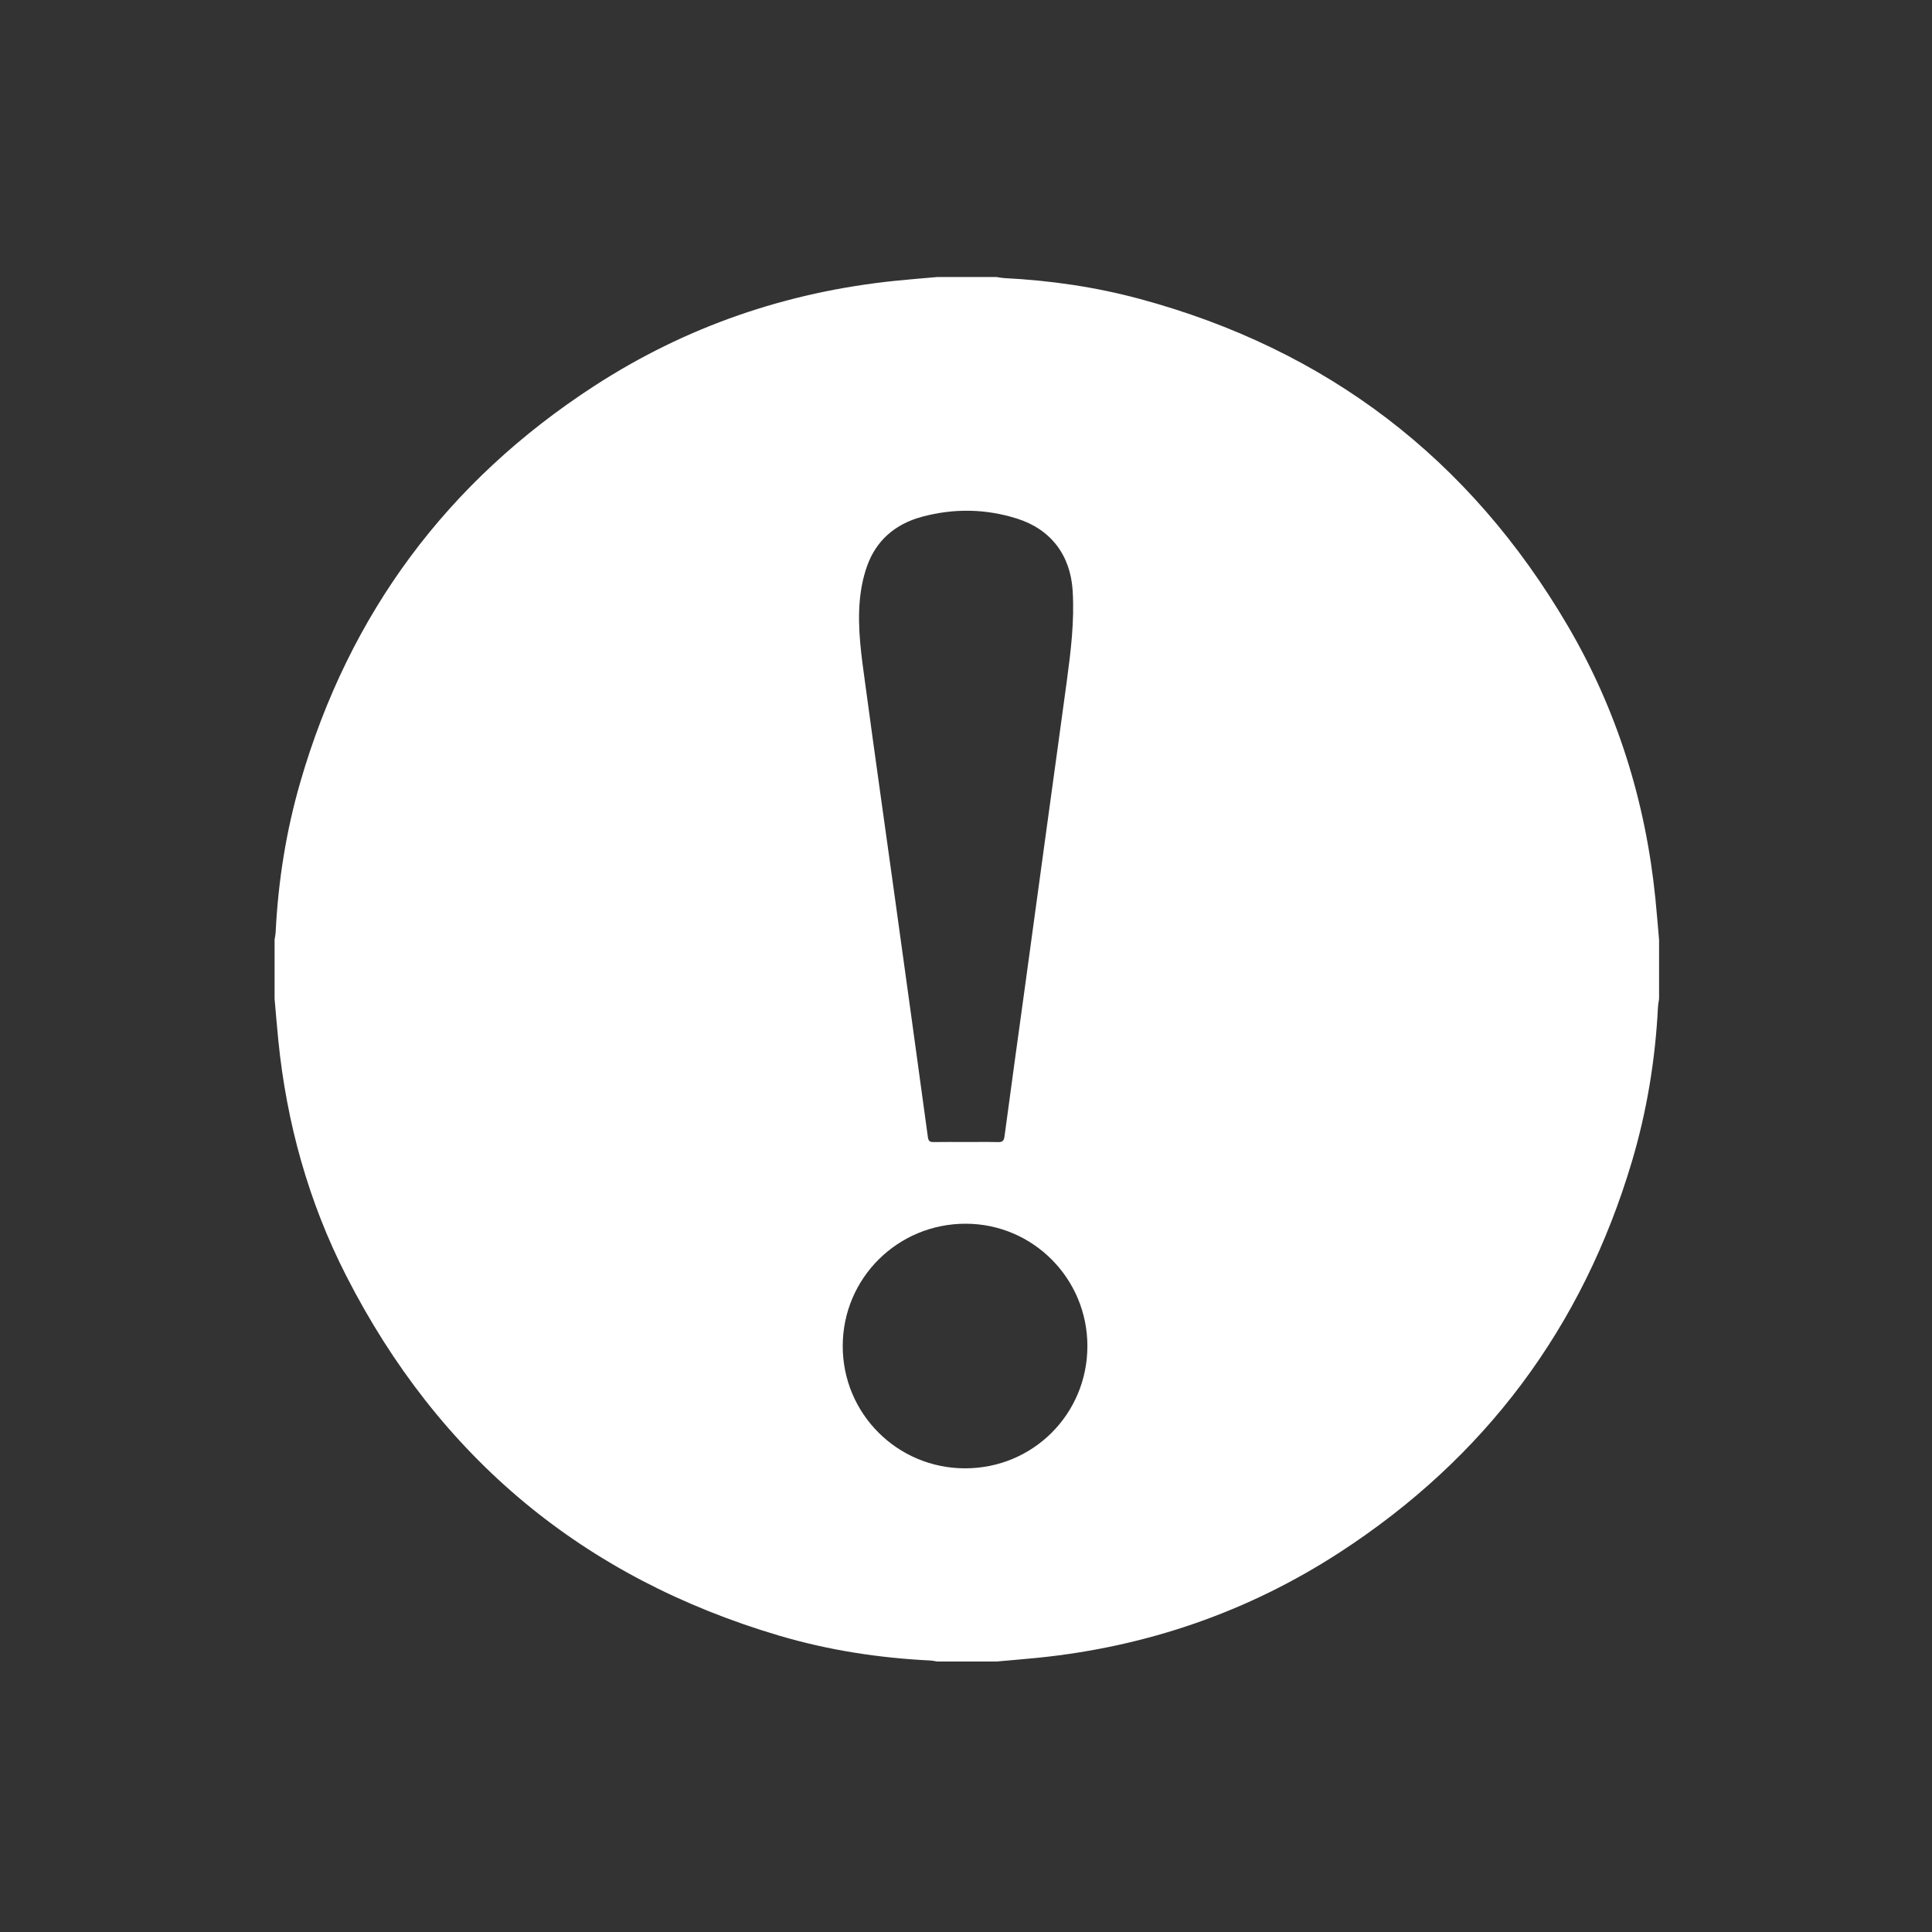 <?xml version="1.0" encoding="utf-8"?>
<!-- Generator: Adobe Illustrator 16.0.0, SVG Export Plug-In . SVG Version: 6.00 Build 0)  -->
<!DOCTYPE svg PUBLIC "-//W3C//DTD SVG 1.1//EN" "http://www.w3.org/Graphics/SVG/1.1/DTD/svg11.dtd">
<svg version="1.1" id="Layer_1" xmlns="http://www.w3.org/2000/svg" xmlns:xlink="http://www.w3.org/1999/xlink" x="0px" y="0px"
	 width="200px" height="200px" viewBox="0 0 200 200" enable-background="new 0 0 200 200" xml:space="preserve">
<rect x="0" y="0" width="200" height="200" fill="#333333" stroke="none"/>
<g id="Layer_1_1_">
</g>
<g id="PHG3nP_1_">
	<g>
		<path fill="#FFFFFF" d="M28.425,103.4c0-2.041,0-4.082,0-6.123c0.038-0.268,0.098-0.533,0.111-0.799
			c0.262-5.271,1.085-10.455,2.554-15.521c5.051-17.433,15.206-31.119,30.417-40.994c9.49-6.16,19.928-9.742,31.191-10.896
			c1.44-0.148,2.883-0.261,4.326-0.39c2.041,0,4.083,0,6.125,0c0.29,0.04,0.579,0.1,0.87,0.115
			c4.722,0.241,9.382,0.915,13.944,2.145c19.393,5.229,34.186,16.537,44.331,33.847c5.097,8.696,8.046,18.136,9.065,28.169
			c0.146,1.439,0.259,2.883,0.388,4.324c0,2.041,0,4.082,0,6.123c-0.04,0.289-0.1,0.578-0.115,0.867
			c-0.273,5.43-1.149,10.766-2.698,15.975c-5.117,17.203-15.227,30.711-30.268,40.473c-9.491,6.158-19.929,9.744-31.191,10.895
			c-1.439,0.146-2.884,0.26-4.326,0.391c-2.041,0-4.083,0-6.125,0c-0.245-0.037-0.489-0.096-0.735-0.107
			c-5.293-0.262-10.507-1.061-15.588-2.561c-20.29-5.992-35.257-18.443-44.866-37.273c-3.899-7.643-6.16-15.799-7.021-24.336
			C28.669,106.283,28.554,104.842,28.425,103.4z M99.987,118.221c1.111,0,2.222-0.02,3.333,0.008
			c0.46,0.012,0.604-0.133,0.667-0.598c0.684-5.119,1.397-10.234,2.1-15.354c0.748-5.453,1.491-10.908,2.237-16.364
			c0.7-5.118,1.412-10.234,2.104-15.354c0.42-3.123,0.811-6.252,0.613-9.417c-0.23-3.669-2.248-6.343-5.751-7.454
			c-3.253-1.031-6.567-1.078-9.858-0.188c-2.753,0.745-4.75,2.442-5.699,5.171c-0.382,1.1-0.615,2.28-0.723,3.441
			c-0.272,2.957,0.181,5.885,0.576,8.803c0.994,7.364,2.042,14.721,3.062,22.082c1.143,8.236,2.282,16.473,3.406,24.711
			c0.057,0.416,0.208,0.525,0.598,0.518C97.764,118.205,98.875,118.221,99.987,118.221z M112.567,139.365
			c0.012-6.988-5.61-12.662-12.568-12.686c-7.053-0.021-12.748,5.623-12.76,12.648c-0.012,7.006,5.64,12.666,12.653,12.674
			C106.924,152.01,112.554,146.395,112.567,139.365z"/>
	</g>
</g>
</svg>
